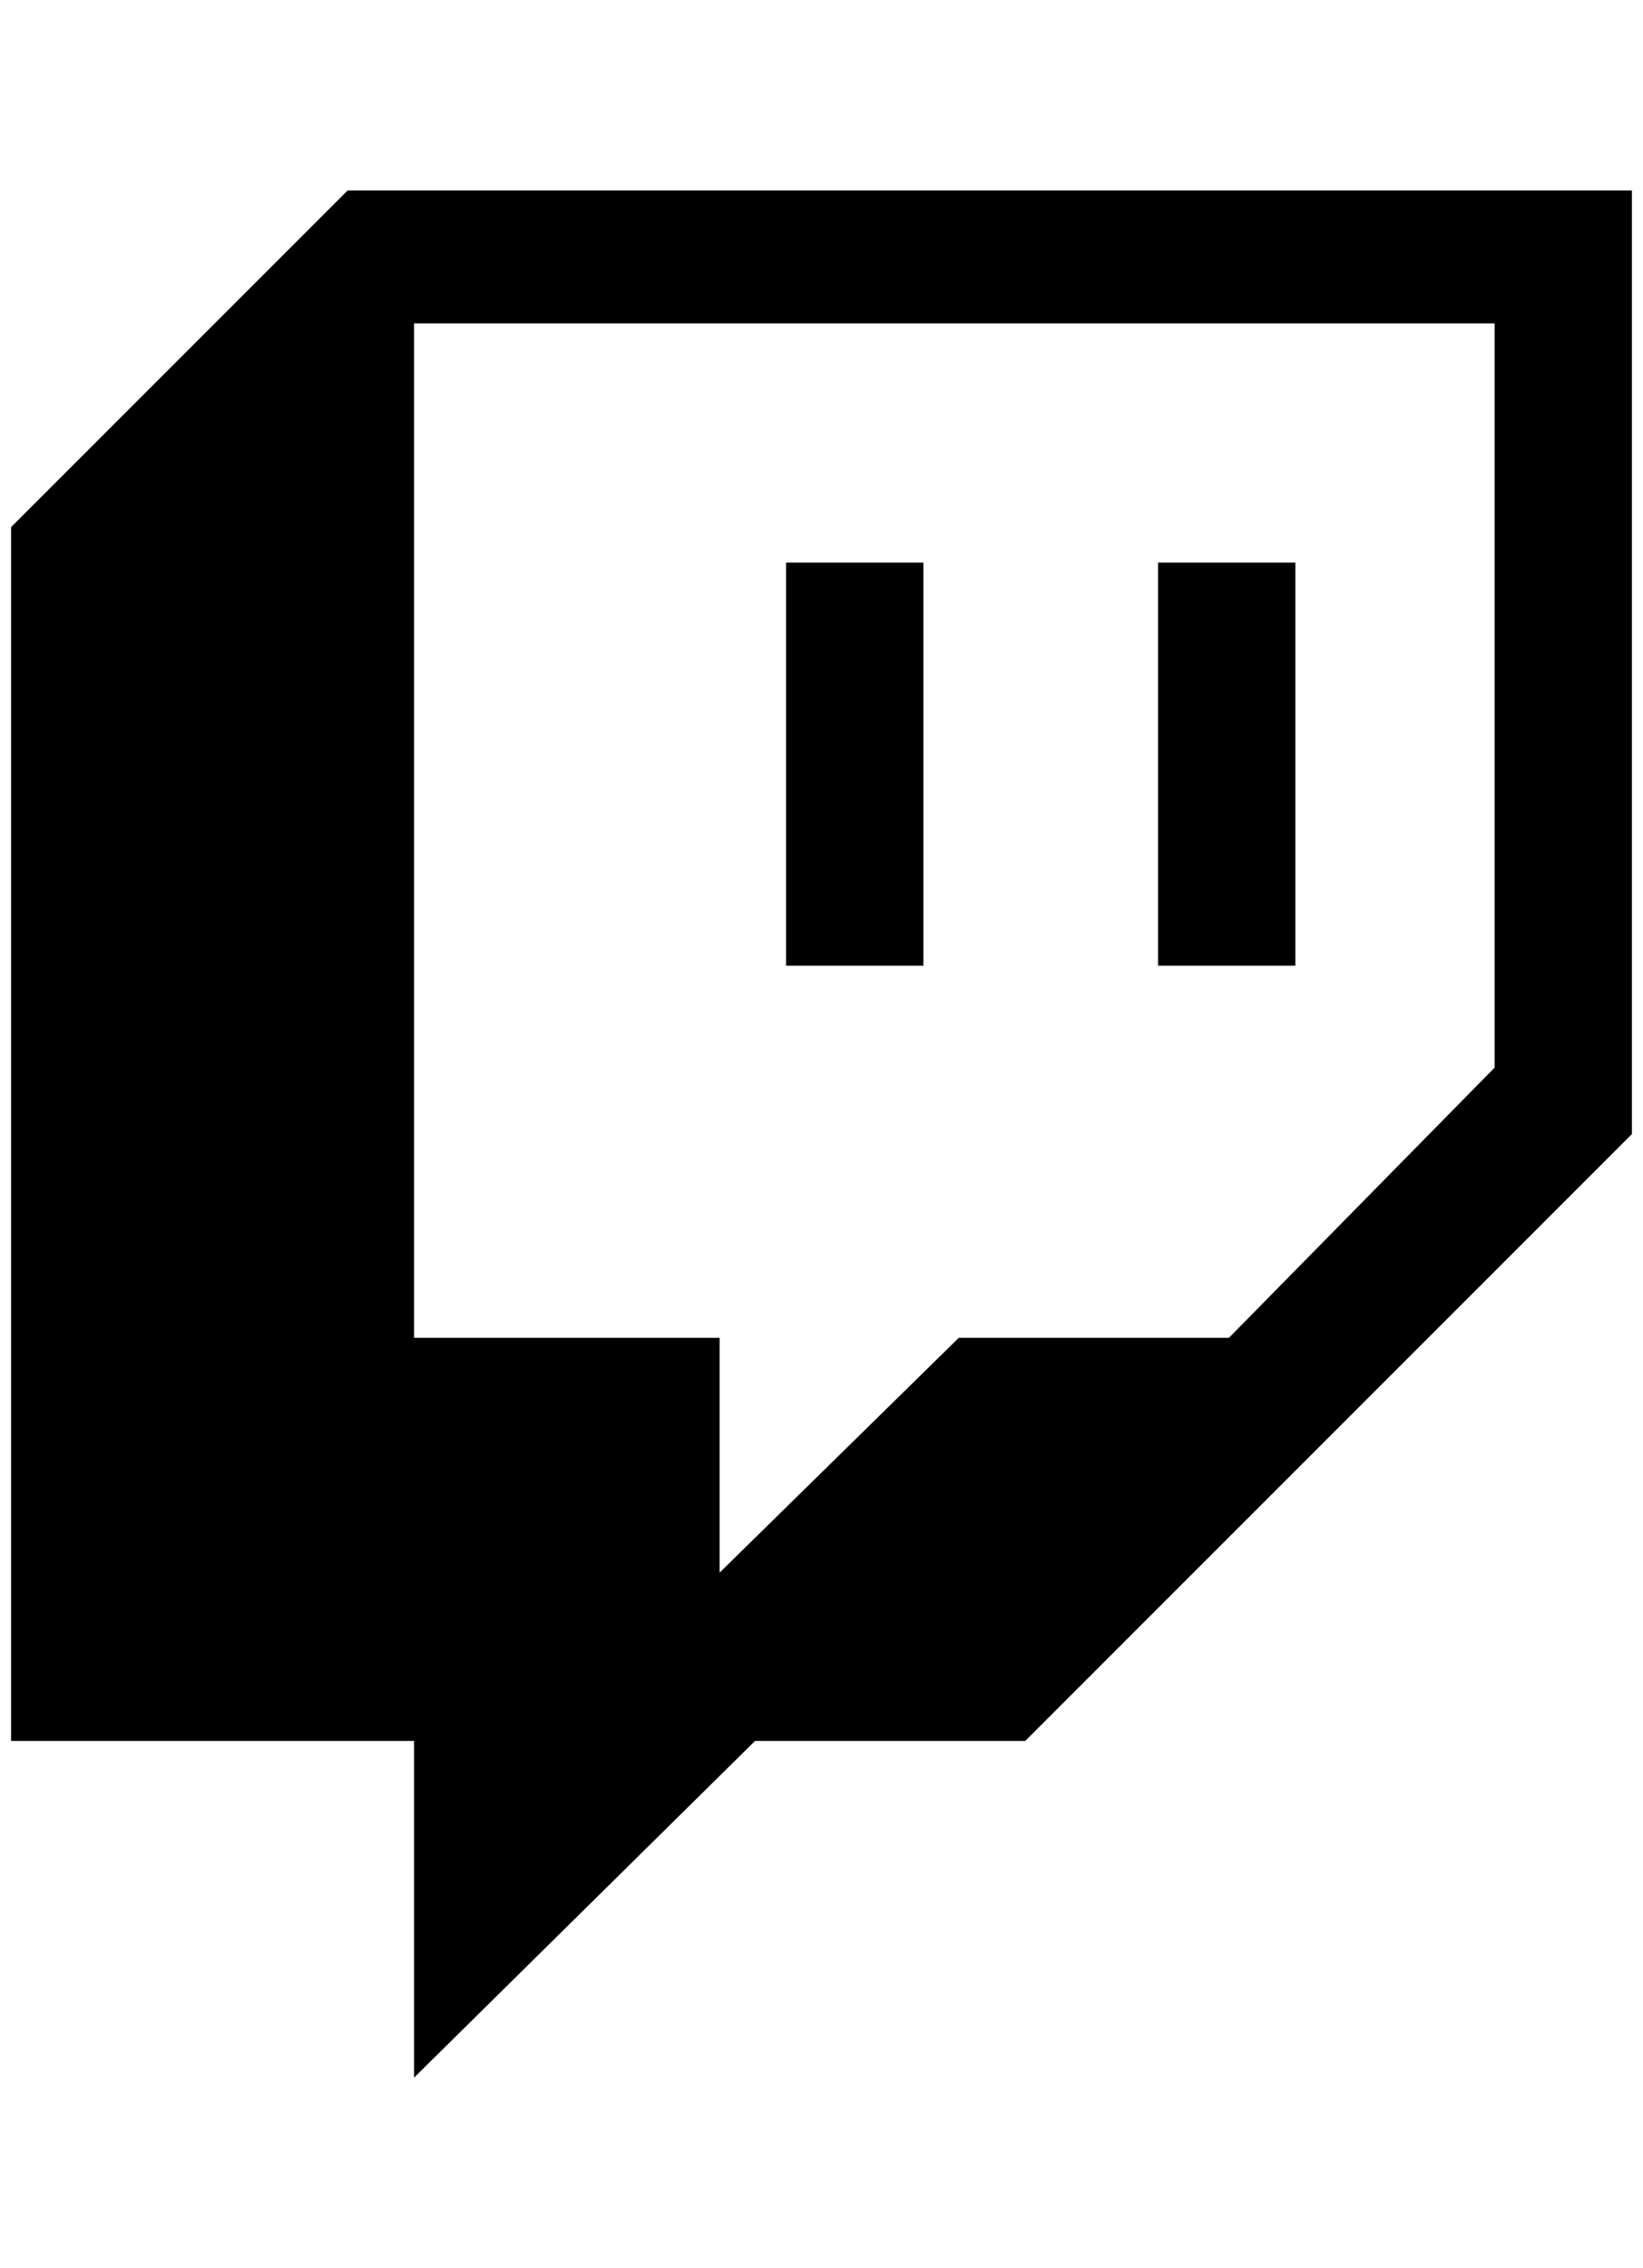<?xml version="1.0" standalone="no"?>
<!DOCTYPE svg PUBLIC "-//W3C//DTD SVG 1.1//EN" "http://www.w3.org/Graphics/SVG/1.1/DTD/svg11.dtd" >
<svg xmlns="http://www.w3.org/2000/svg" xmlns:xlink="http://www.w3.org/1999/xlink" version="1.1" viewBox="-10 0 1484 2048">
   <path fill="currentColor"
d="M700 508h124v364h-124v-364zM1036 508h124v364h-124v-364zM304 172l-304 304v1096h364v304l308 -304h244l548 -548v-852h-1160zM1340 964l-240 244h-244l-216 212v-212h-276v-916h976v672z" />
</svg>
